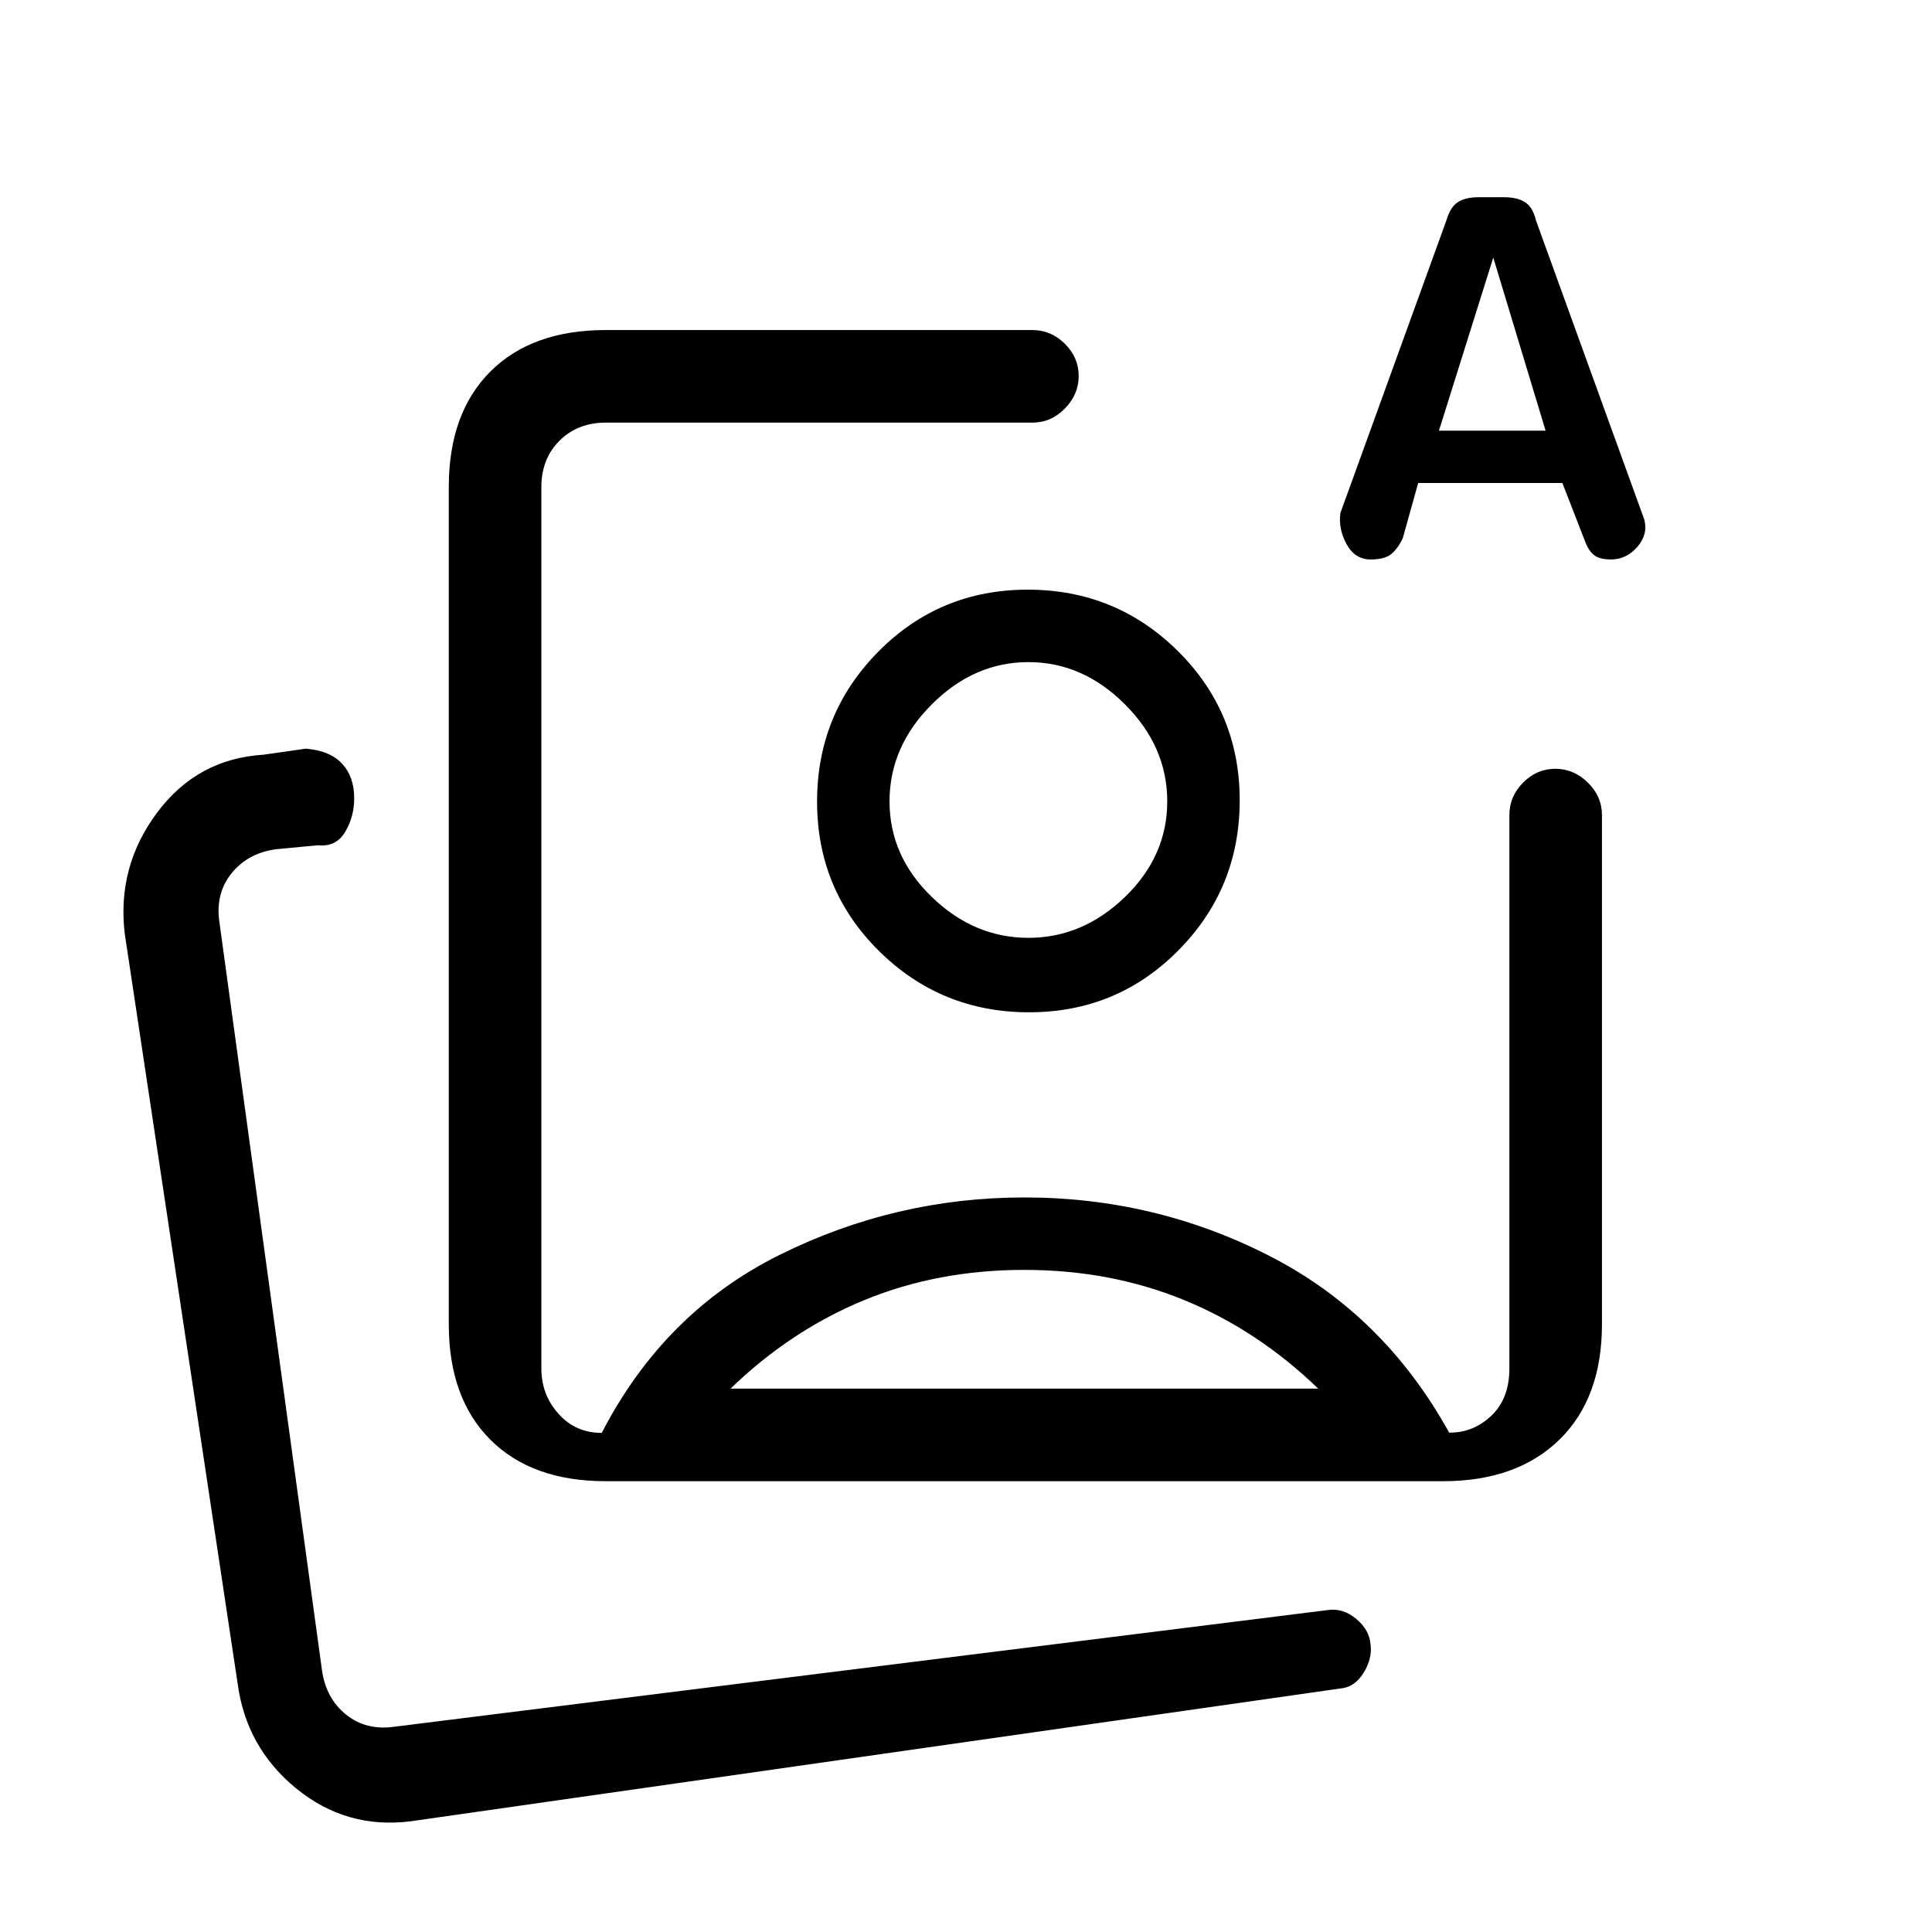 <svg xmlns="http://www.w3.org/2000/svg" height="20" viewBox="0 -960 960 960" width="20"><path d="M301-224q-36.73 0-57.36-20.64Q223-265.27 223-302v-416q0-36.72 20.64-57.36Q264.27-796 301-796h212q9.25 0 16.13 6.82 6.87 6.83 6.87 16 0 9.18-6.87 16.18-6.88 7-16.13 7H301q-14 0-23 9t-9 23v438q0 13 8.5 22.5T299-248q31-60 88.47-88.5T509.01-365q64.99 0 121.76 29.05 56.78 29.04 89.32 87.81Q732-248 741-256.5t9-23.5v-275q0-9.25 6.82-16.13 6.83-6.87 16-6.87 9.18 0 16.18 6.87 7 6.88 7 16.13v253q0 36.73-21.14 57.36Q753.72-224 717-224H301Zm208-338Zm195.68-158-7.58 27.19Q695-688 691.69-685T681-682q-7.65 0-11.83-7.5Q665-697 666-705l52.74-145.59q1.92-6.59 5.72-9 3.79-2.41 10.18-2.41h12.79q6.39 0 10.29 2.43 3.9 2.44 5.51 9.14l53.81 148.59q1.96 7.32-3.45 13.58-5.42 6.26-13.11 6.26-4.9 0-7.72-1.71-2.82-1.72-4.76-6.29l-11.66-30h-71.66ZM715-746h53l-26-86-27 86ZM508.9-329q-42.9 0-79.4 15-36.5 15-66.5 44h292q-30-29-66.6-44-36.6-15-79.5-15Zm1.77-338q43.77 0 74.55 30.45Q616-606.1 616-562.33q0 43.77-30.45 74.55Q555.1-457 511.33-457q-43.77 0-74.55-30.45Q406-517.9 406-561.67q0-43.77 30.45-74.55Q466.9-667 510.67-667Zm.33 36q-27 0-48 21t-21 48.19q0 27.18 21 47.5Q484-494 511-494t48-20.31q21-20.32 21-47.5Q580-589 559-610q-21-21-48-21ZM204-55q-32 4-56.93-16.42T118-124L62-496q-4-33.25 16-60.13Q98-583 131-585l21-3q12 1 18 7.5t6 17.19q0 9.16-4.5 16.71-4.5 7.55-13.5 6.6l-21 2q-14 2-22 12t-6 24l51 372q2 14 12 22t24 6l464-58q7.49-1 13.98 4.48 6.48 5.49 7.02 12.52 1 7-3.43 14.2-4.43 7.21-11.57 7.8L204-55Zm-50-43Z"/></svg>